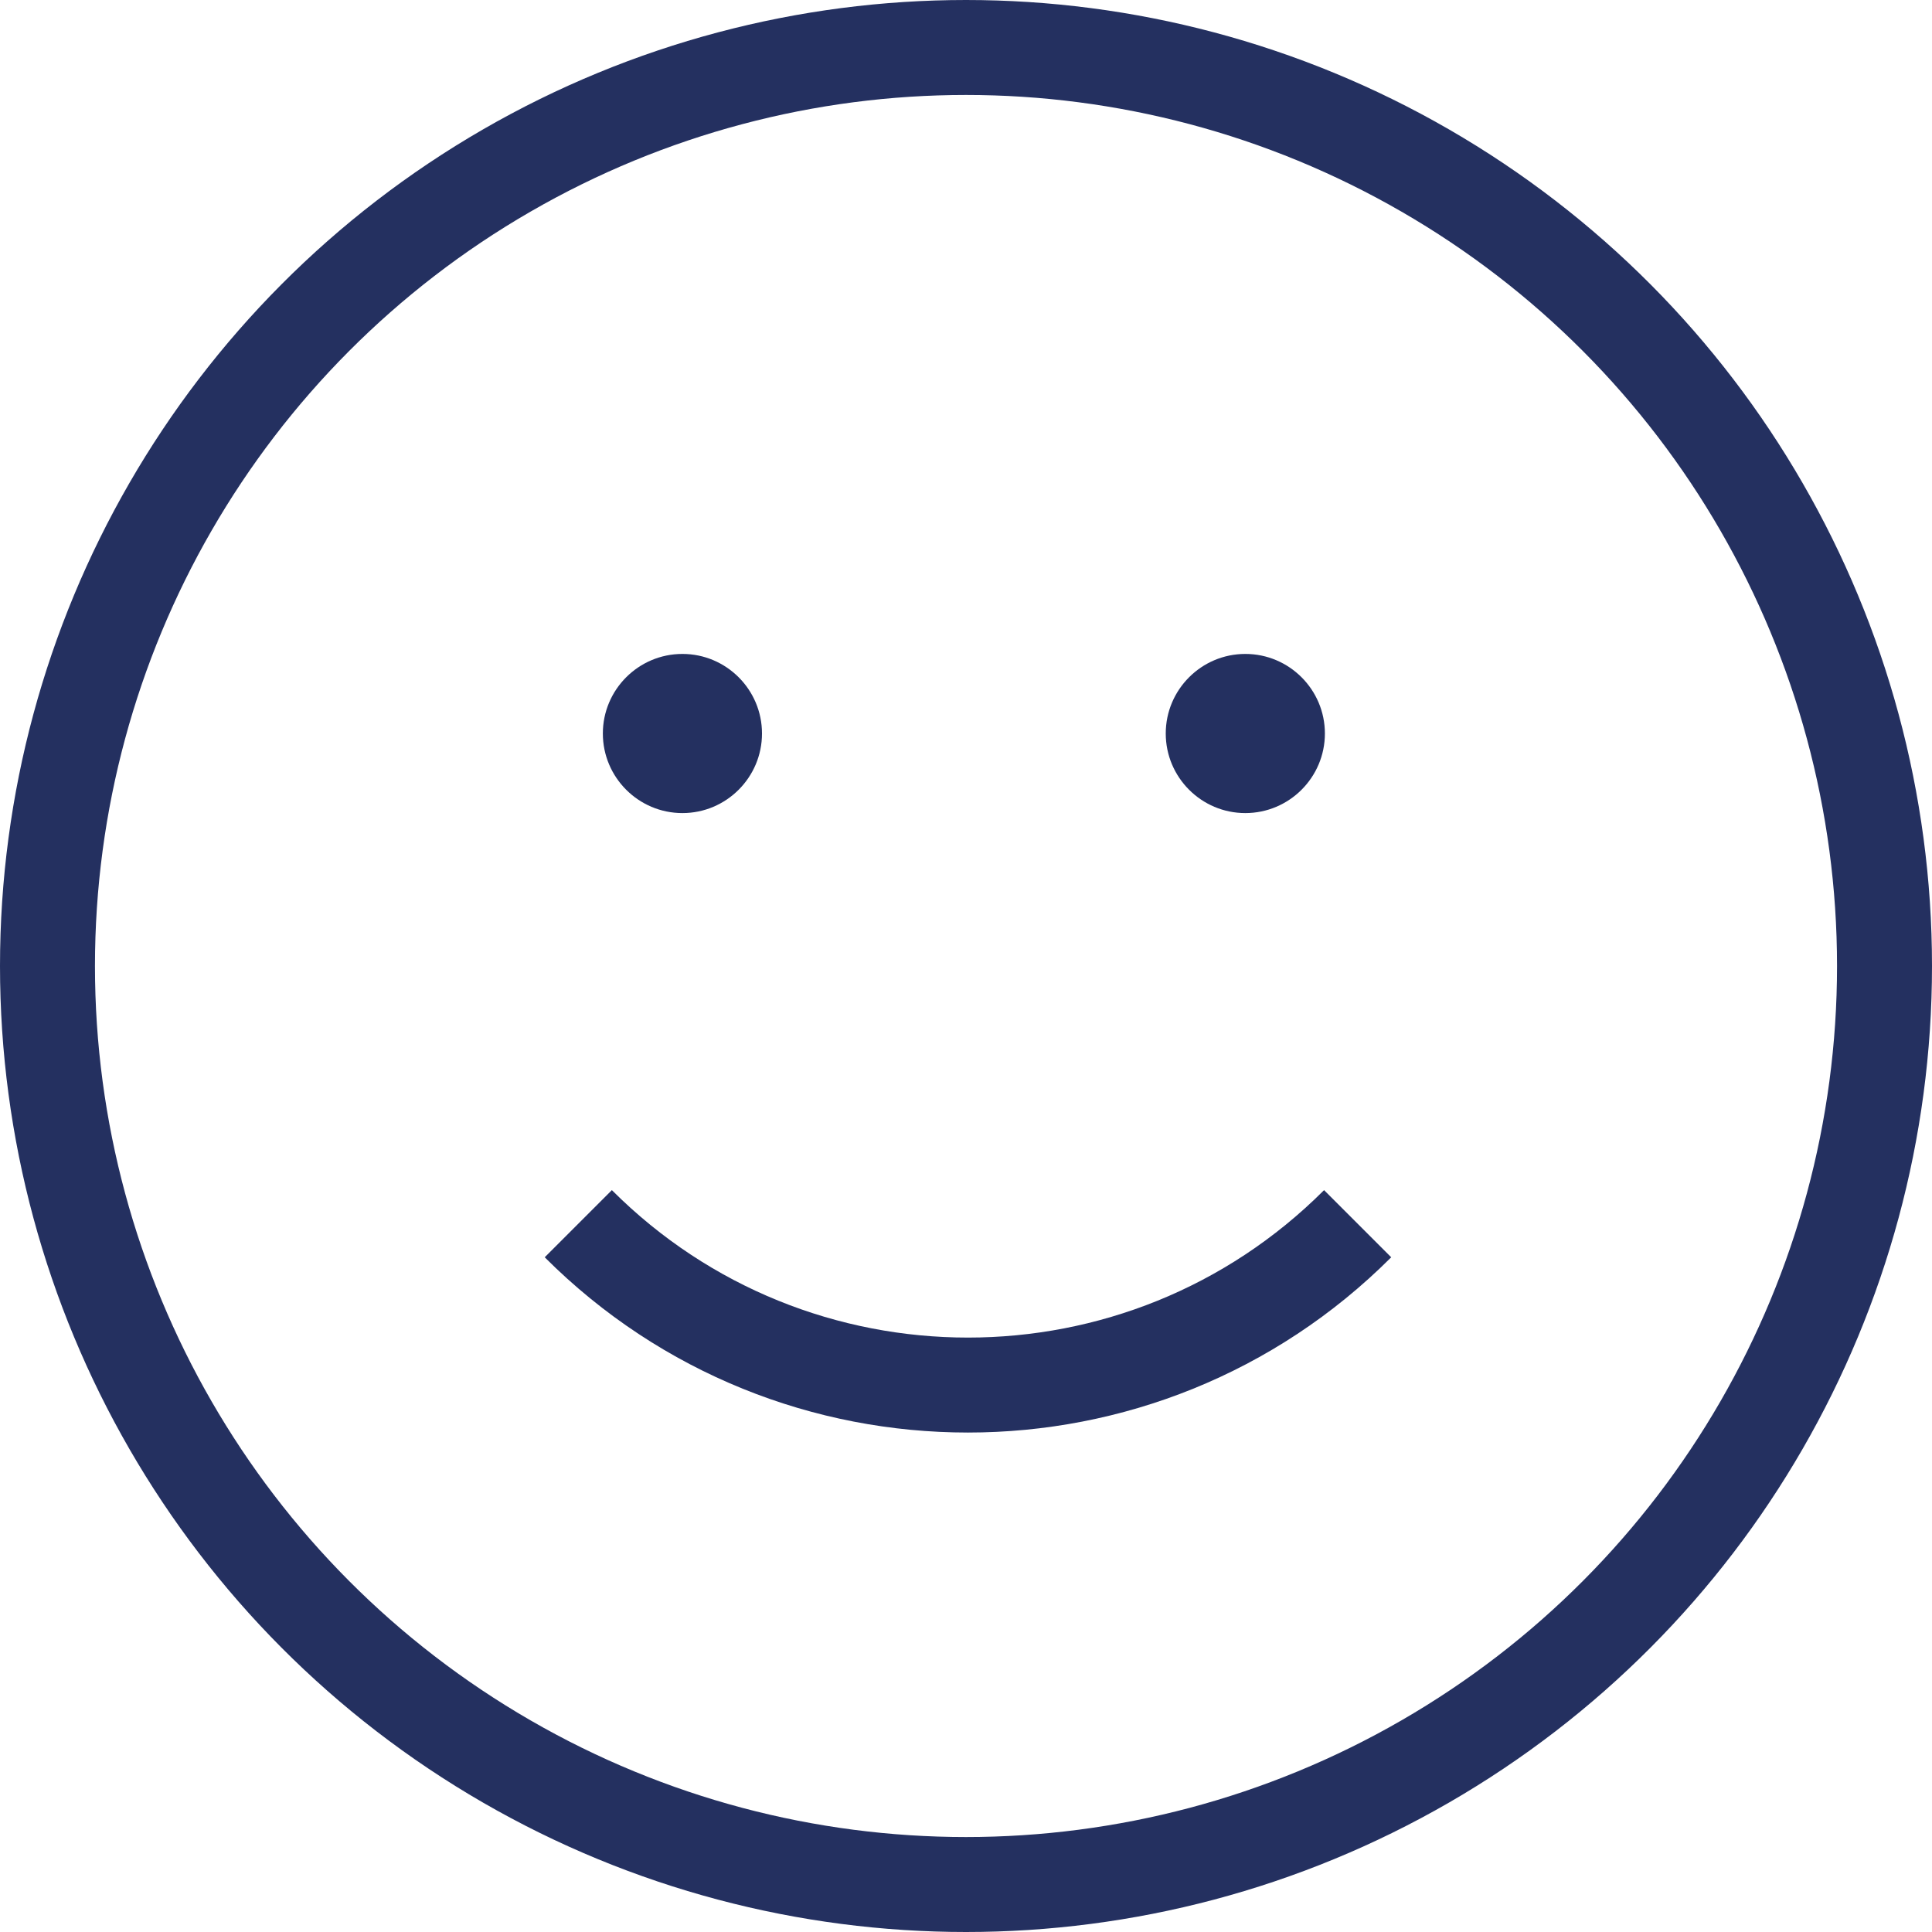 <svg xmlns="http://www.w3.org/2000/svg" id="Layer_1" data-name="Layer 1" viewBox="14.66 8.95 59 59">   <defs>     <style>       .cls-2{fill:none;stroke:#243060;stroke-miterlimit:10;stroke-width:2.9px}     </style>   </defs>   <path d="M35.5 28.92c1.34 0 2.43 1.09 2.43 2.43s-1.09 2.43-2.43 2.43-2.43-1.09-2.43-2.43 1.09-2.43 2.43-2.43Zm17.19 0c1.34 0 2.43 1.09 2.43 2.43s-1.09 2.43-2.43 2.43-2.43-1.09-2.43-2.43 1.09-2.43 2.43-2.43Z" style="fill:#243060"></path>   <circle cx="44.16" cy="38.45" r="28.05" class="cls-2"></circle>   <path d="M56.12 46.32c-6.57 6.57-17.23 6.57-23.8 0" class="cls-2"></path> </svg>
